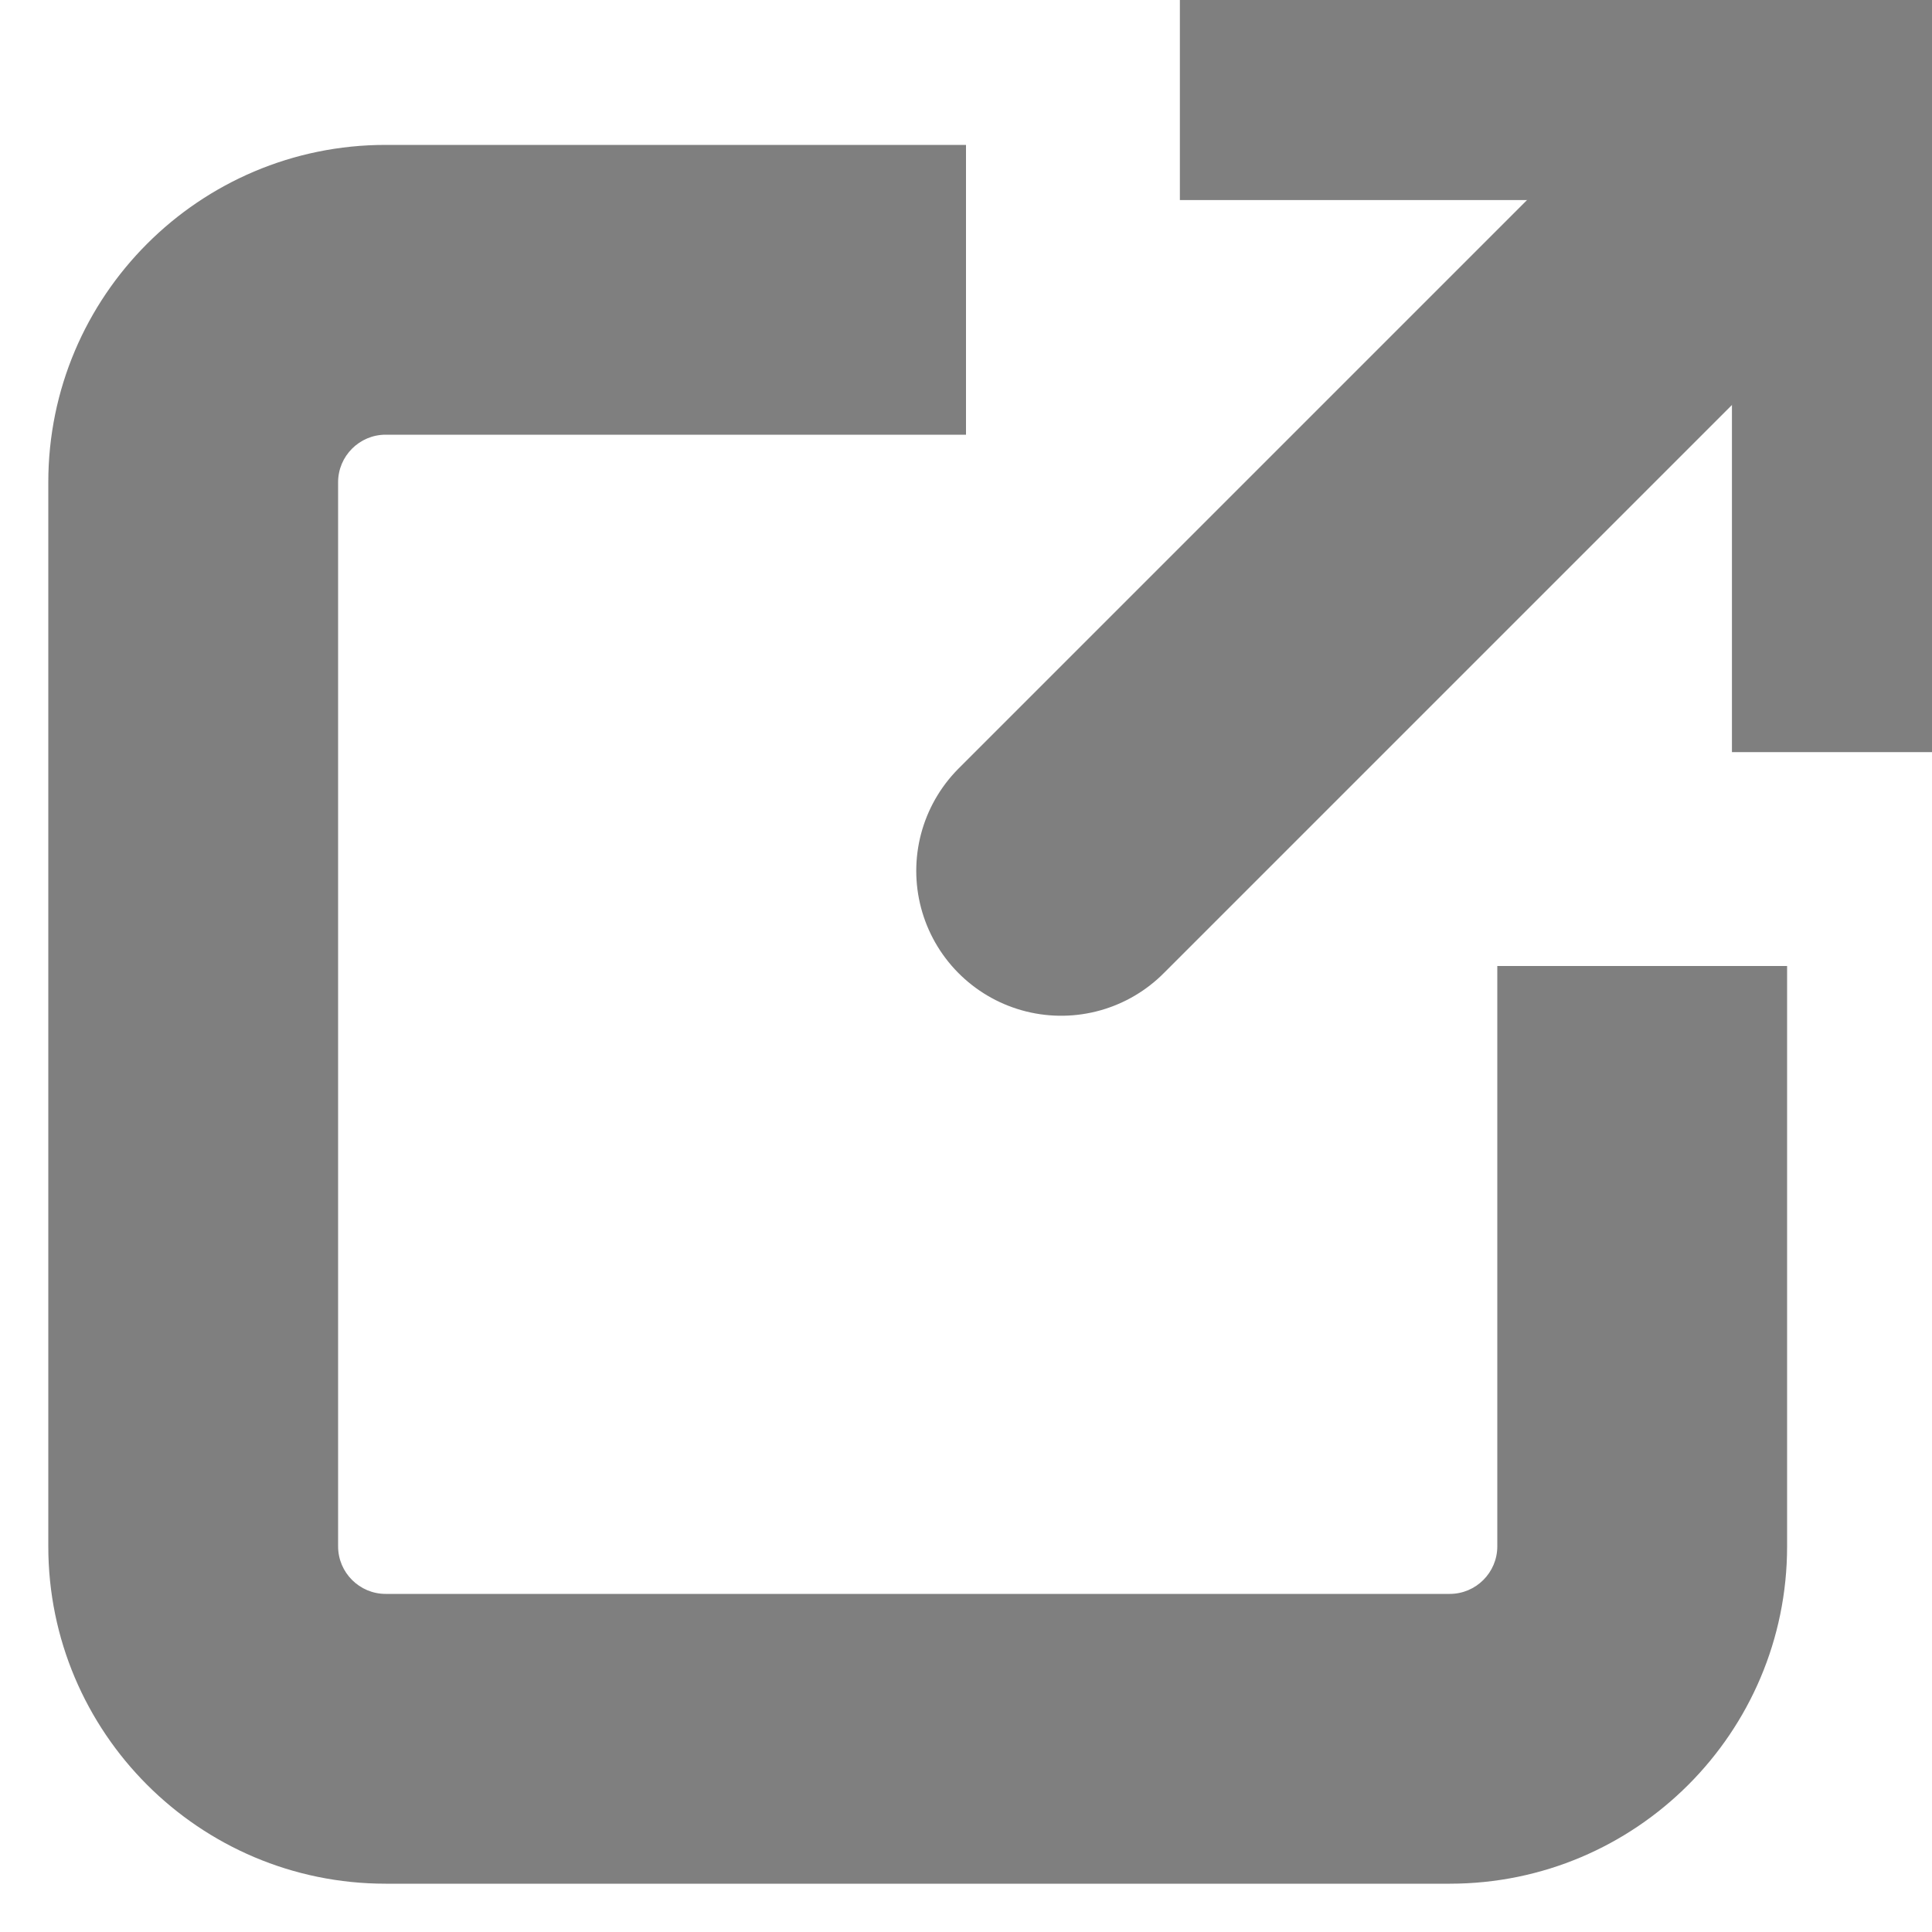 <?xml version="1.0" encoding="UTF-8"?>
<svg width="20px" height="20px" viewBox="0 0 20 20" version="1.1" xmlns="http://www.w3.org/2000/svg" xmlns:xlink="http://www.w3.org/1999/xlink">
    <!-- Generator: sketchtool 41.2 (35397) - http://www.bohemiancoding.com/sketch -->
    <title>B4ABEC51-6D40-4034-8BB9-B3C5D726C38F</title>
    <desc>Created with sketchtool.</desc>
    <defs></defs>
    <g id="Symbols" stroke="none" stroke-width="1" fill="none" fill-rule="evenodd" opacity="0.5">
        <g id="open-tab-2">
            <g id="open-tab">
                <path d="M18.5,10 L18.5,16.008 C18.5,17.936 16.935,19.5 15.008,19.5 L3.992,19.5 C2.064,19.5 0.5,17.935 0.5,16.008 L0.5,4.992 C0.5,3.064 2.065,1.5 3.992,1.5 L10,1.5 L10,4.5 L3.992,4.5 C3.721,4.5 3.5,4.721 3.5,4.992 L3.5,16.008 C3.5,16.279 3.721,16.5 3.992,16.5 L15.008,16.5 C15.279,16.5 15.5,16.279 15.5,16.008 L15.5,10 L18.5,10 Z" id="Combined-Shape" fill="#000000"></path>
                <g id="Group" transform="translate(10, 0)" stroke="#000000" stroke-width="3">
                    <path d="M3.714,0.571 L9.429,0.571" id="Line" stroke-linecap="square"></path>
                    <path d="M9.429,0.571 L9.429,6.286" id="Line" stroke-linecap="square"></path>
                    <path d="M9.143,0.857 L0.985,9.015" id="Line" stroke-linecap="round"></path>
                </g>
            </g>
        </g>
    </g>
</svg>